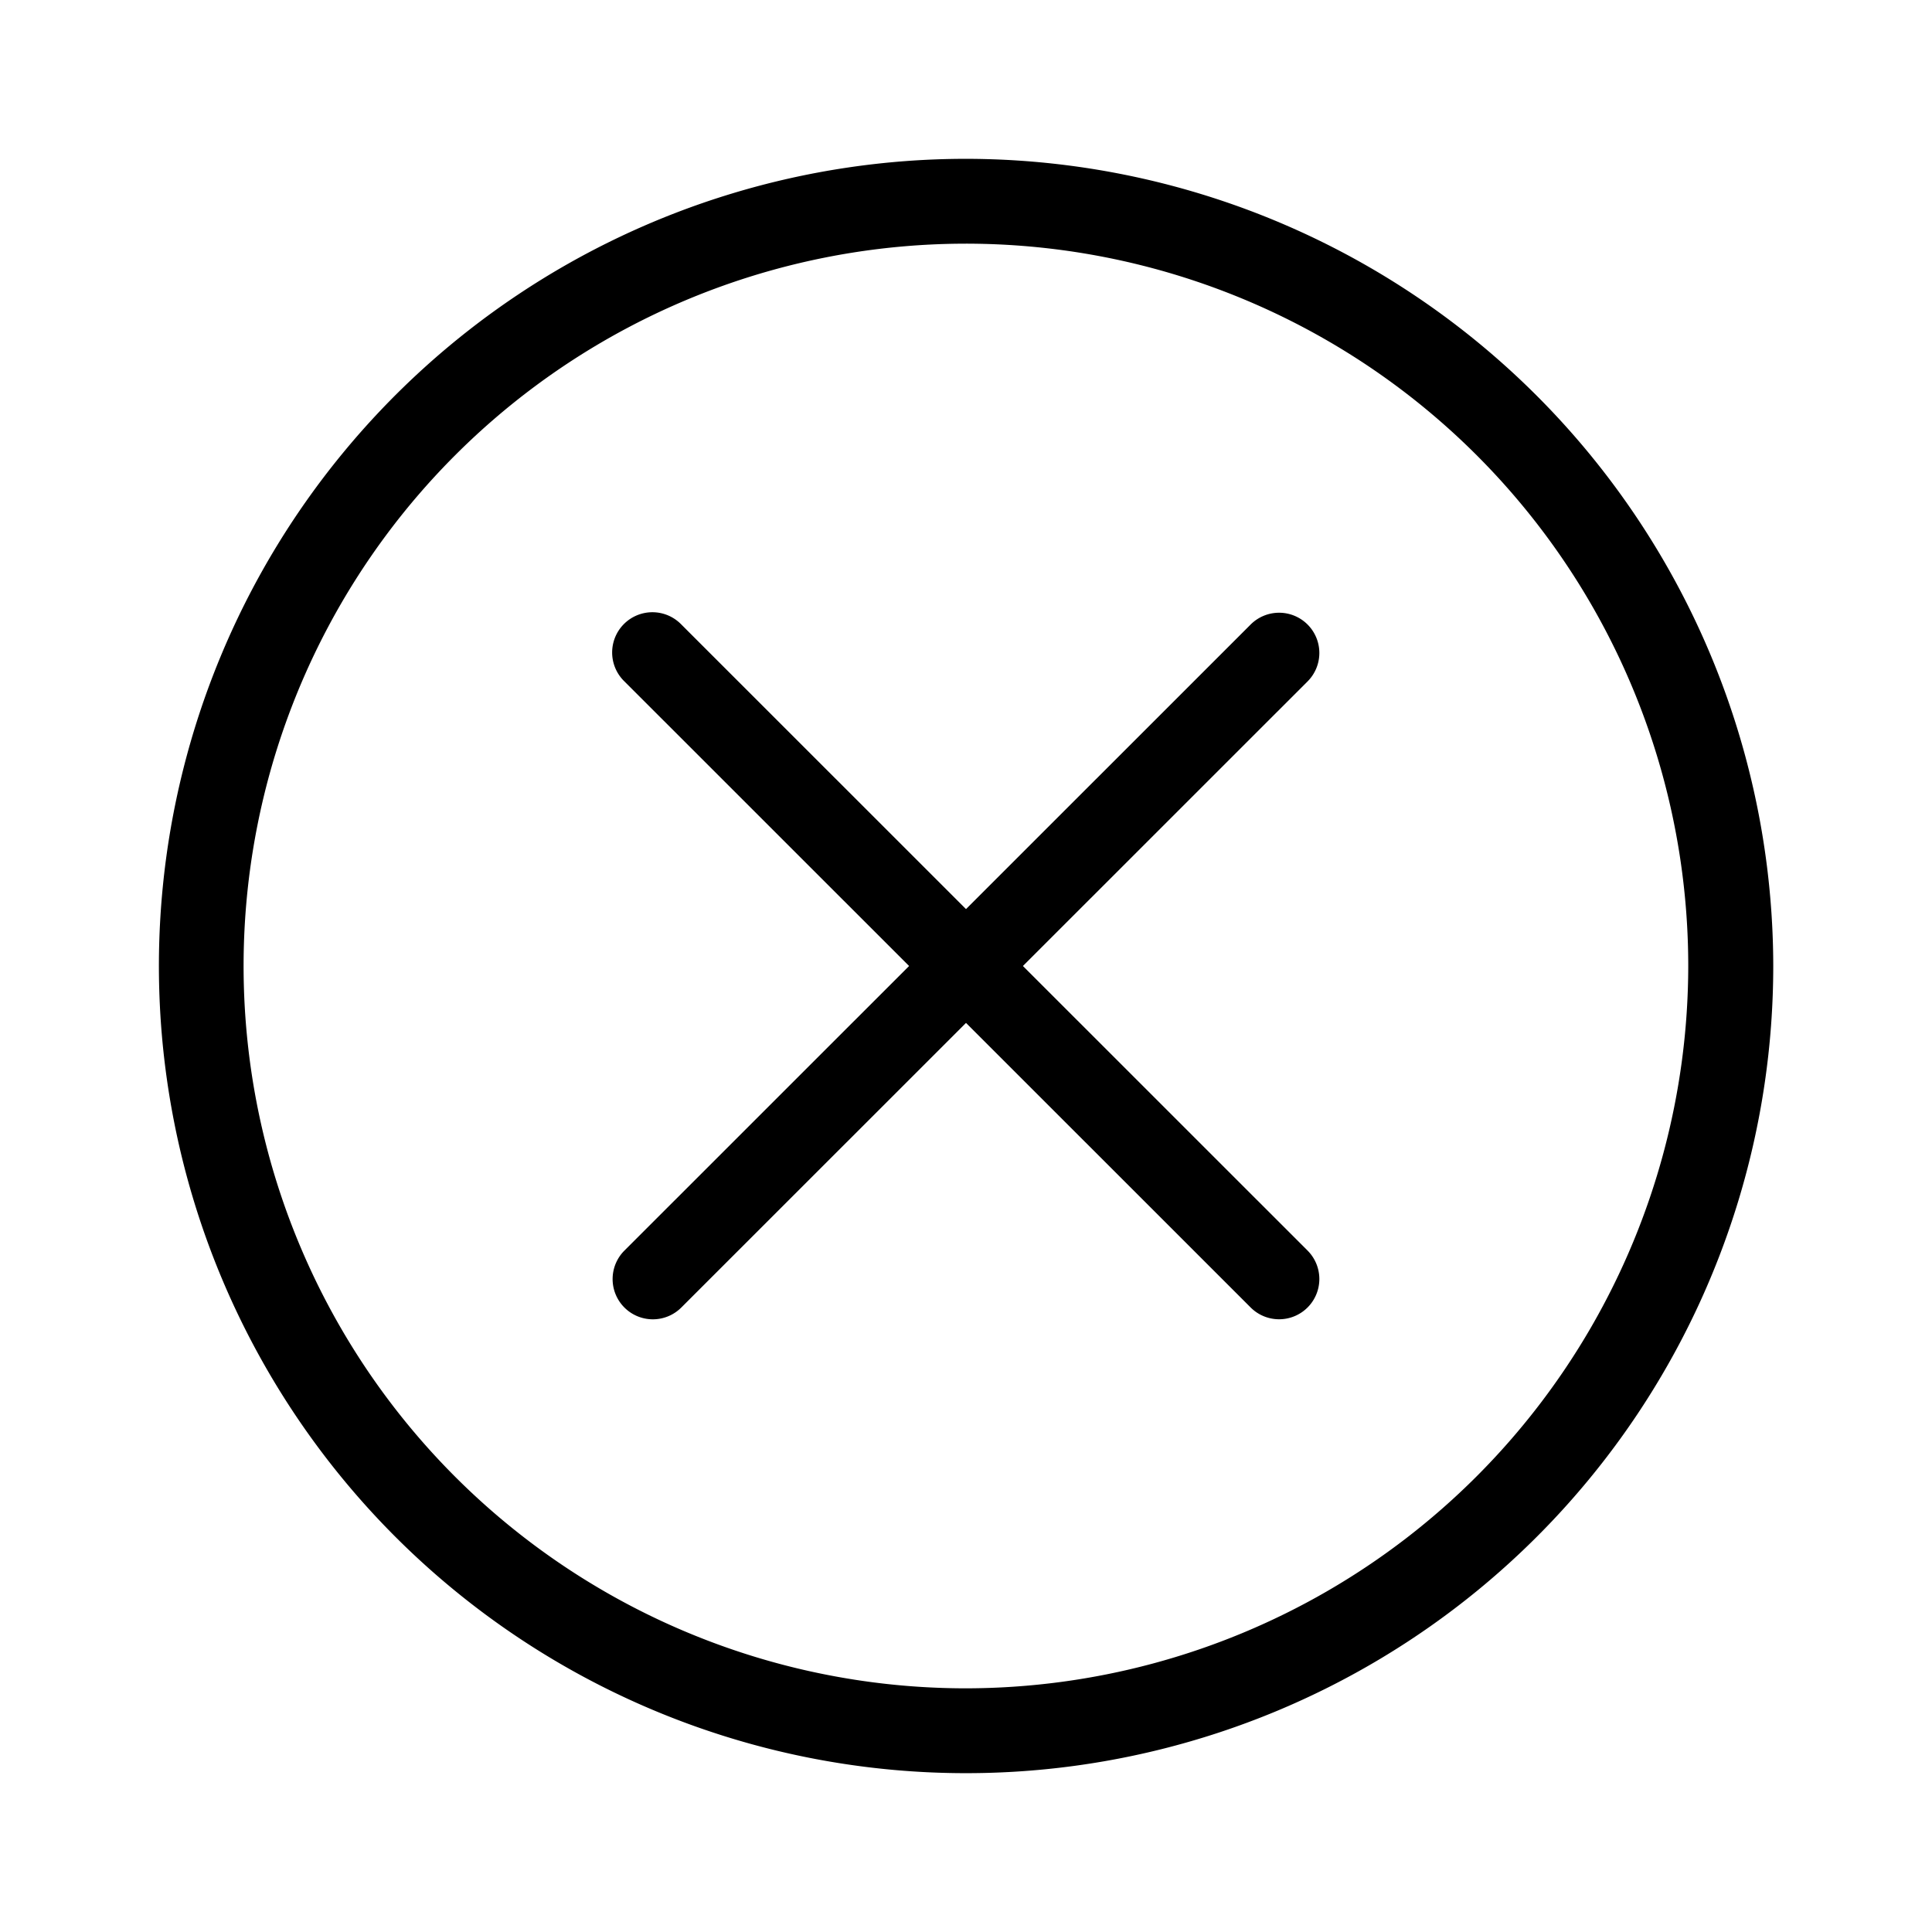 <svg xmlns="http://www.w3.org/2000/svg" width="24" height="24" viewBox="0 0 24 24"><title>Seitenleiste_Fehlerhinweis_zugeklappt.targetsize-24</title><g id="Beschriftung"><path d="M16.243,7.758a.5.5,0,0,0-.707,0L12,11.293,8.464,7.758a.5.5,0,1,0-.707.707L11.293,12,7.757,15.535a.5.5,0,0,0,.354.854.5.5,0,0,0,.353-.147L12,12.707l3.536,3.535a.5.5,0,0,0,.707,0,.5.5,0,0,0,0-.707L12.707,12l3.536-3.535A.5.5,0,0,0,16.243,7.758Z"/><path d="M12,1.973A10.027,10.027,0,1,0,22.028,12,10.039,10.039,0,0,0,12,1.973Zm0,19A8.973,8.973,0,1,1,20.972,12,8.983,8.983,0,0,1,12,20.973Z"/></g></svg>